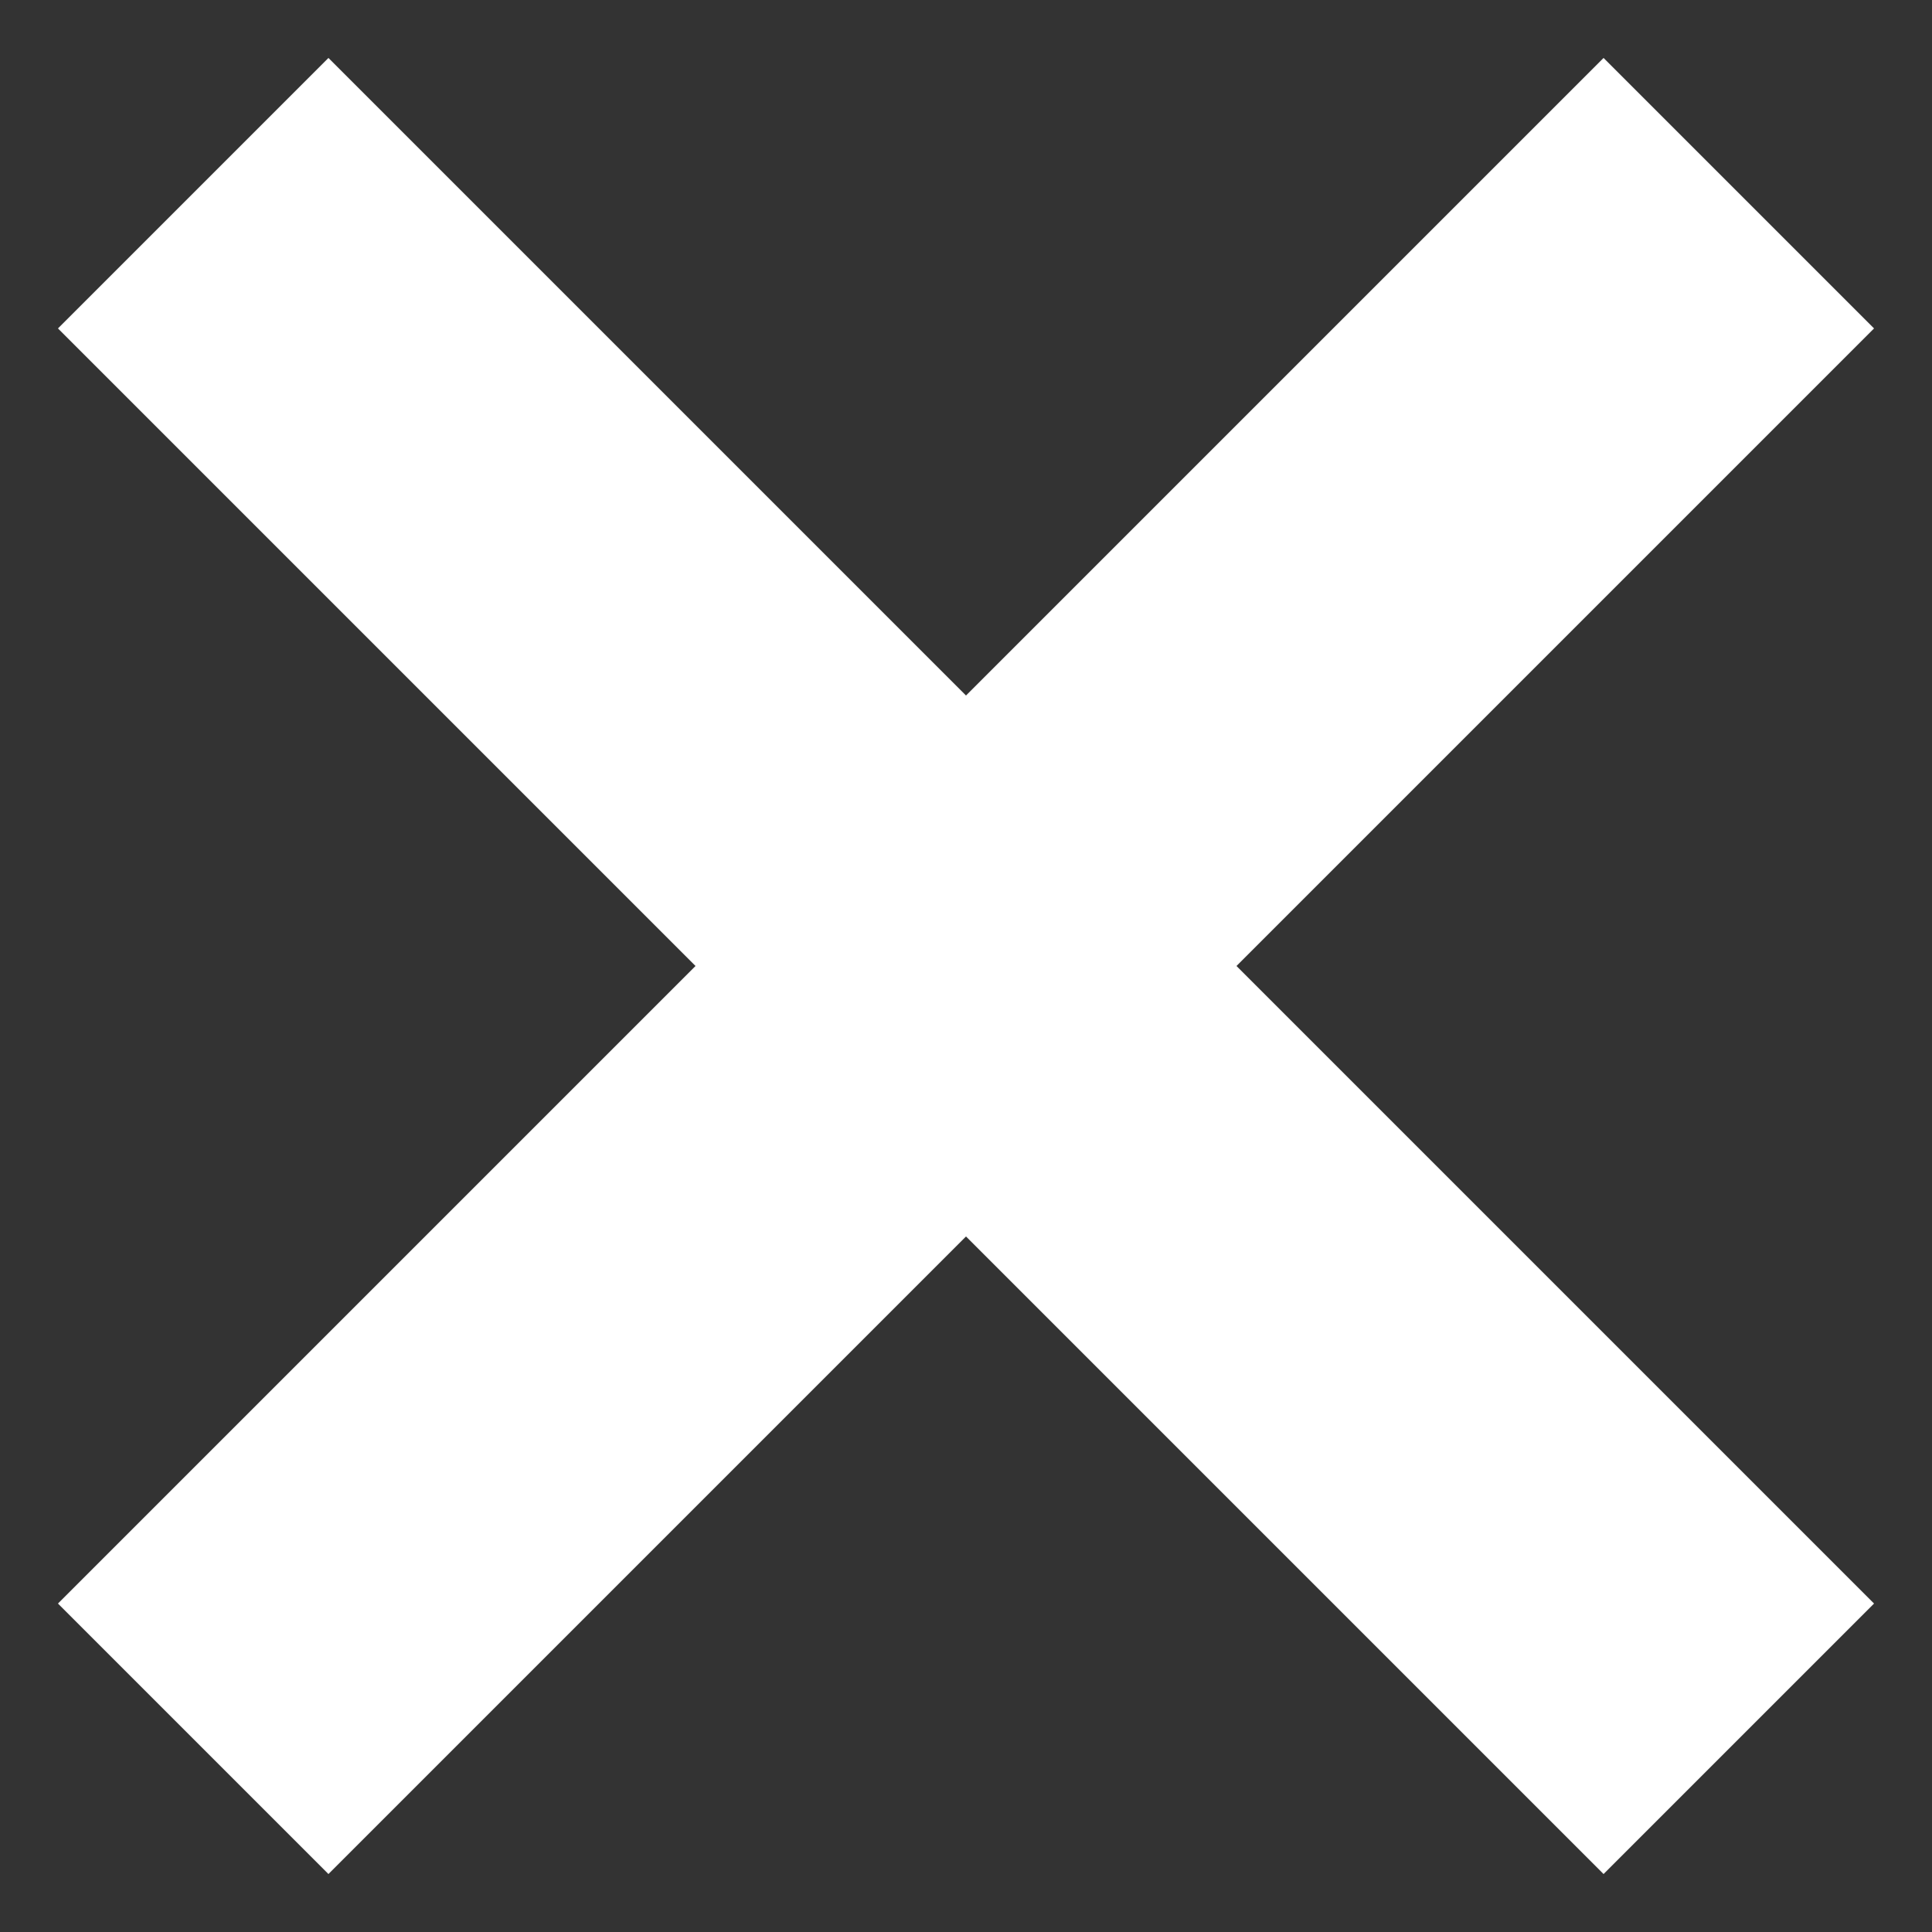 <?xml version="1.0" encoding="utf-8"?>
<!-- Generator: Adobe Illustrator 18.1.0, SVG Export Plug-In . SVG Version: 6.00 Build 0)  -->
<svg version="1.1" id="Layer_1" xmlns="http://www.w3.org/2000/svg" xmlns:xlink="http://www.w3.org/1999/xlink" x="0px" y="0px"
	 width="10px" height="10px" viewBox="0 0 10 10" enable-background="new 0 0 10 10" xml:space="preserve">
<rect x="0" y="0" width="10" height="10" fill="#333333" stroke="none"/>
<polygon fill="#FFFFFF" points="9.7,1.7 8.3,0.3 5,3.6 1.7,0.3 0.3,1.7 3.6,5 0.3,8.3 1.7,9.7 5,6.4 8.3,9.7 9.7,8.3 6.4,5 "/>
</svg>
